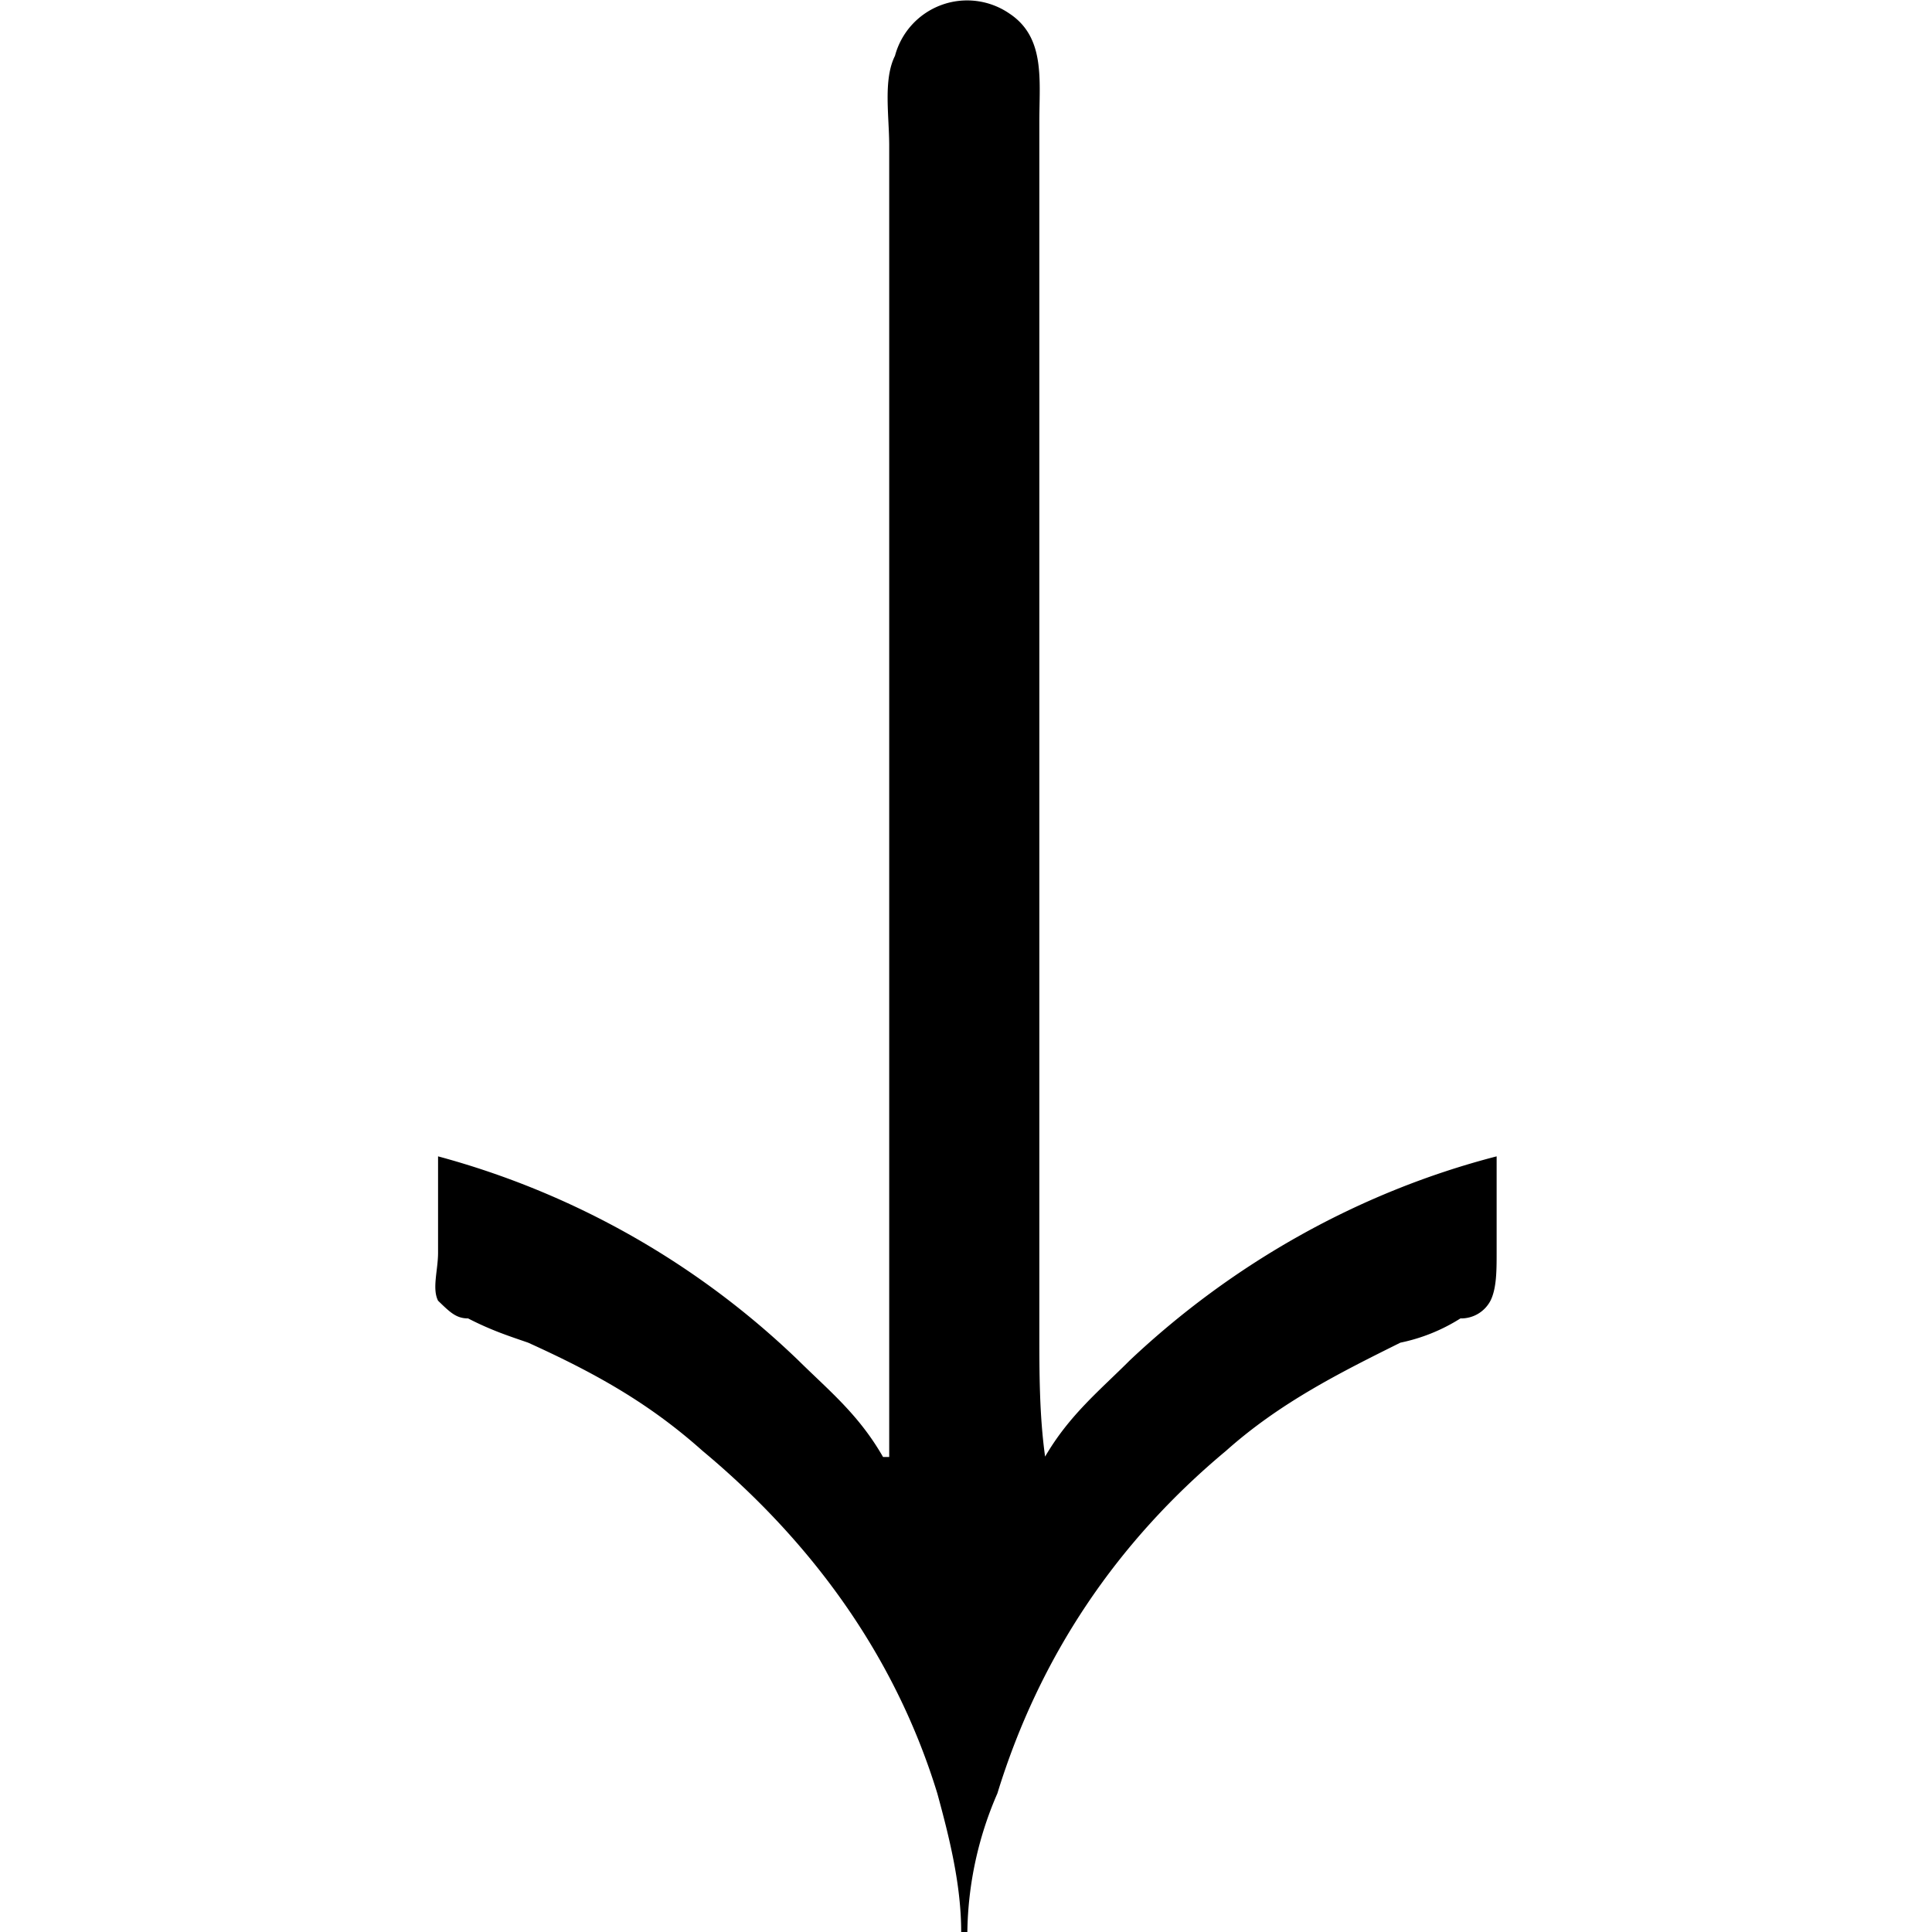 <svg xmlns="http://www.w3.org/2000/svg" xmlns:xlink="http://www.w3.org/1999/xlink" width="64" height="64" viewBox="0 0 2.757 5.019"><svg overflow="visible" x="-.837" y="7.488"><path style="stroke:none" d="M2.016-3.703H2c-.063-.11-.14-.172-.219-.25a2.159 2.159 0 0 0-.937-.531v.25c0 .046-.016.093 0 .125.031.03.047.046.078.046.062.032.11.047.156.063.172.078.313.156.453.281.282.235.5.531.61.89.03.11.062.235.062.36h.016a.93.93 0 0 1 .078-.36c.11-.358.312-.655.594-.89.14-.125.296-.203.453-.281a.468.468 0 0 0 .156-.063.086.086 0 0 0 .078-.046c.016-.032.016-.079.016-.125v-.25c-.36.093-.688.28-.953.53-.079.079-.157.142-.22.25-.015-.108-.015-.218-.015-.327v-3.14c0-.11.016-.22-.078-.282a.194.194 0 0 0-.297.11c-.031.062-.015.155-.015.234zm0 0"/></svg></svg>